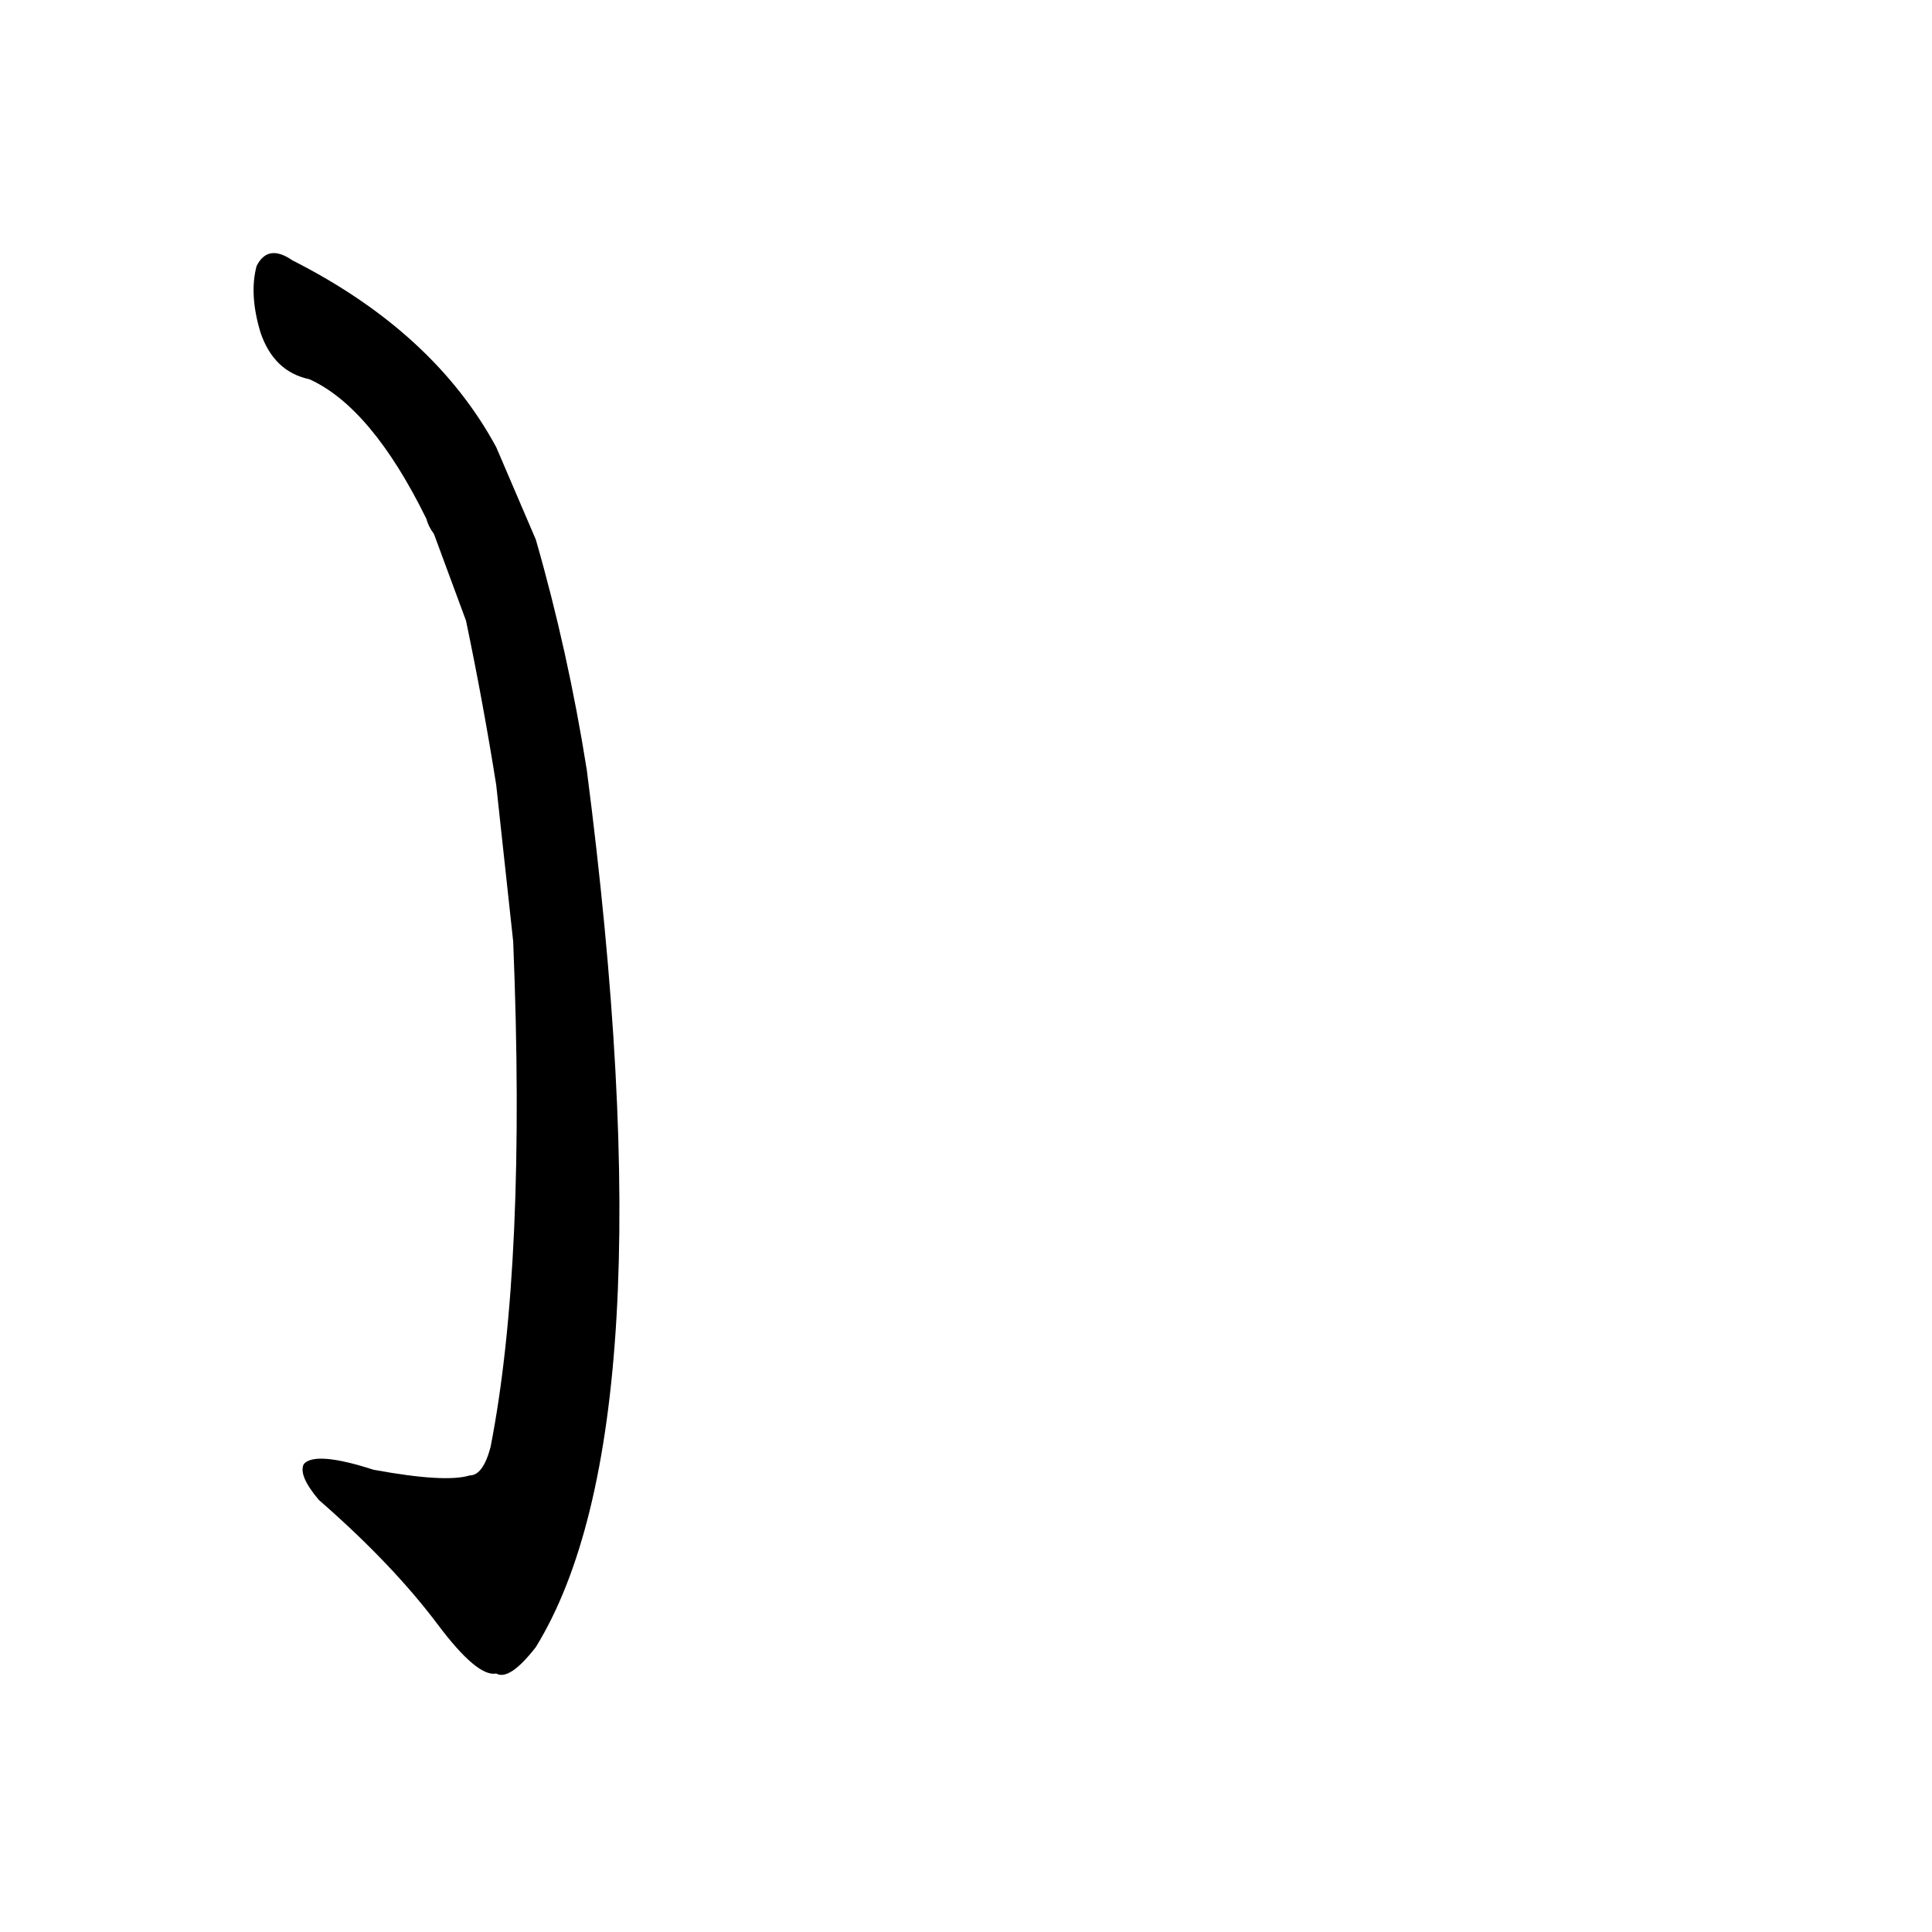 <?xml version='1.0' encoding='utf-8'?>
<svg xmlns="http://www.w3.org/2000/svg" version="1.1" viewBox="0 0 1024 1024"><g transform="scale(1, -1) translate(0, -900)"><path d="M 272 401 Q 279 230 260 133 Q 256 118 249 118 Q 236 114 198 121 Q 167 131 161 124 Q 158 118 169 105 Q 208 71 232 39 Q 253 11 263 13 Q 270 9 284 27 Q 356 144 311 492 Q 301 555 284 614 L 263 663 Q 230 724 155 762 Q 142 771 136 759 Q 132 744 138 724 Q 145 703 164 699 Q 197 684 226 625 Q 227 621 230 617 L 247 571 Q 256 528 263 484 L 272 401 Z" fill="black" /></g></svg>